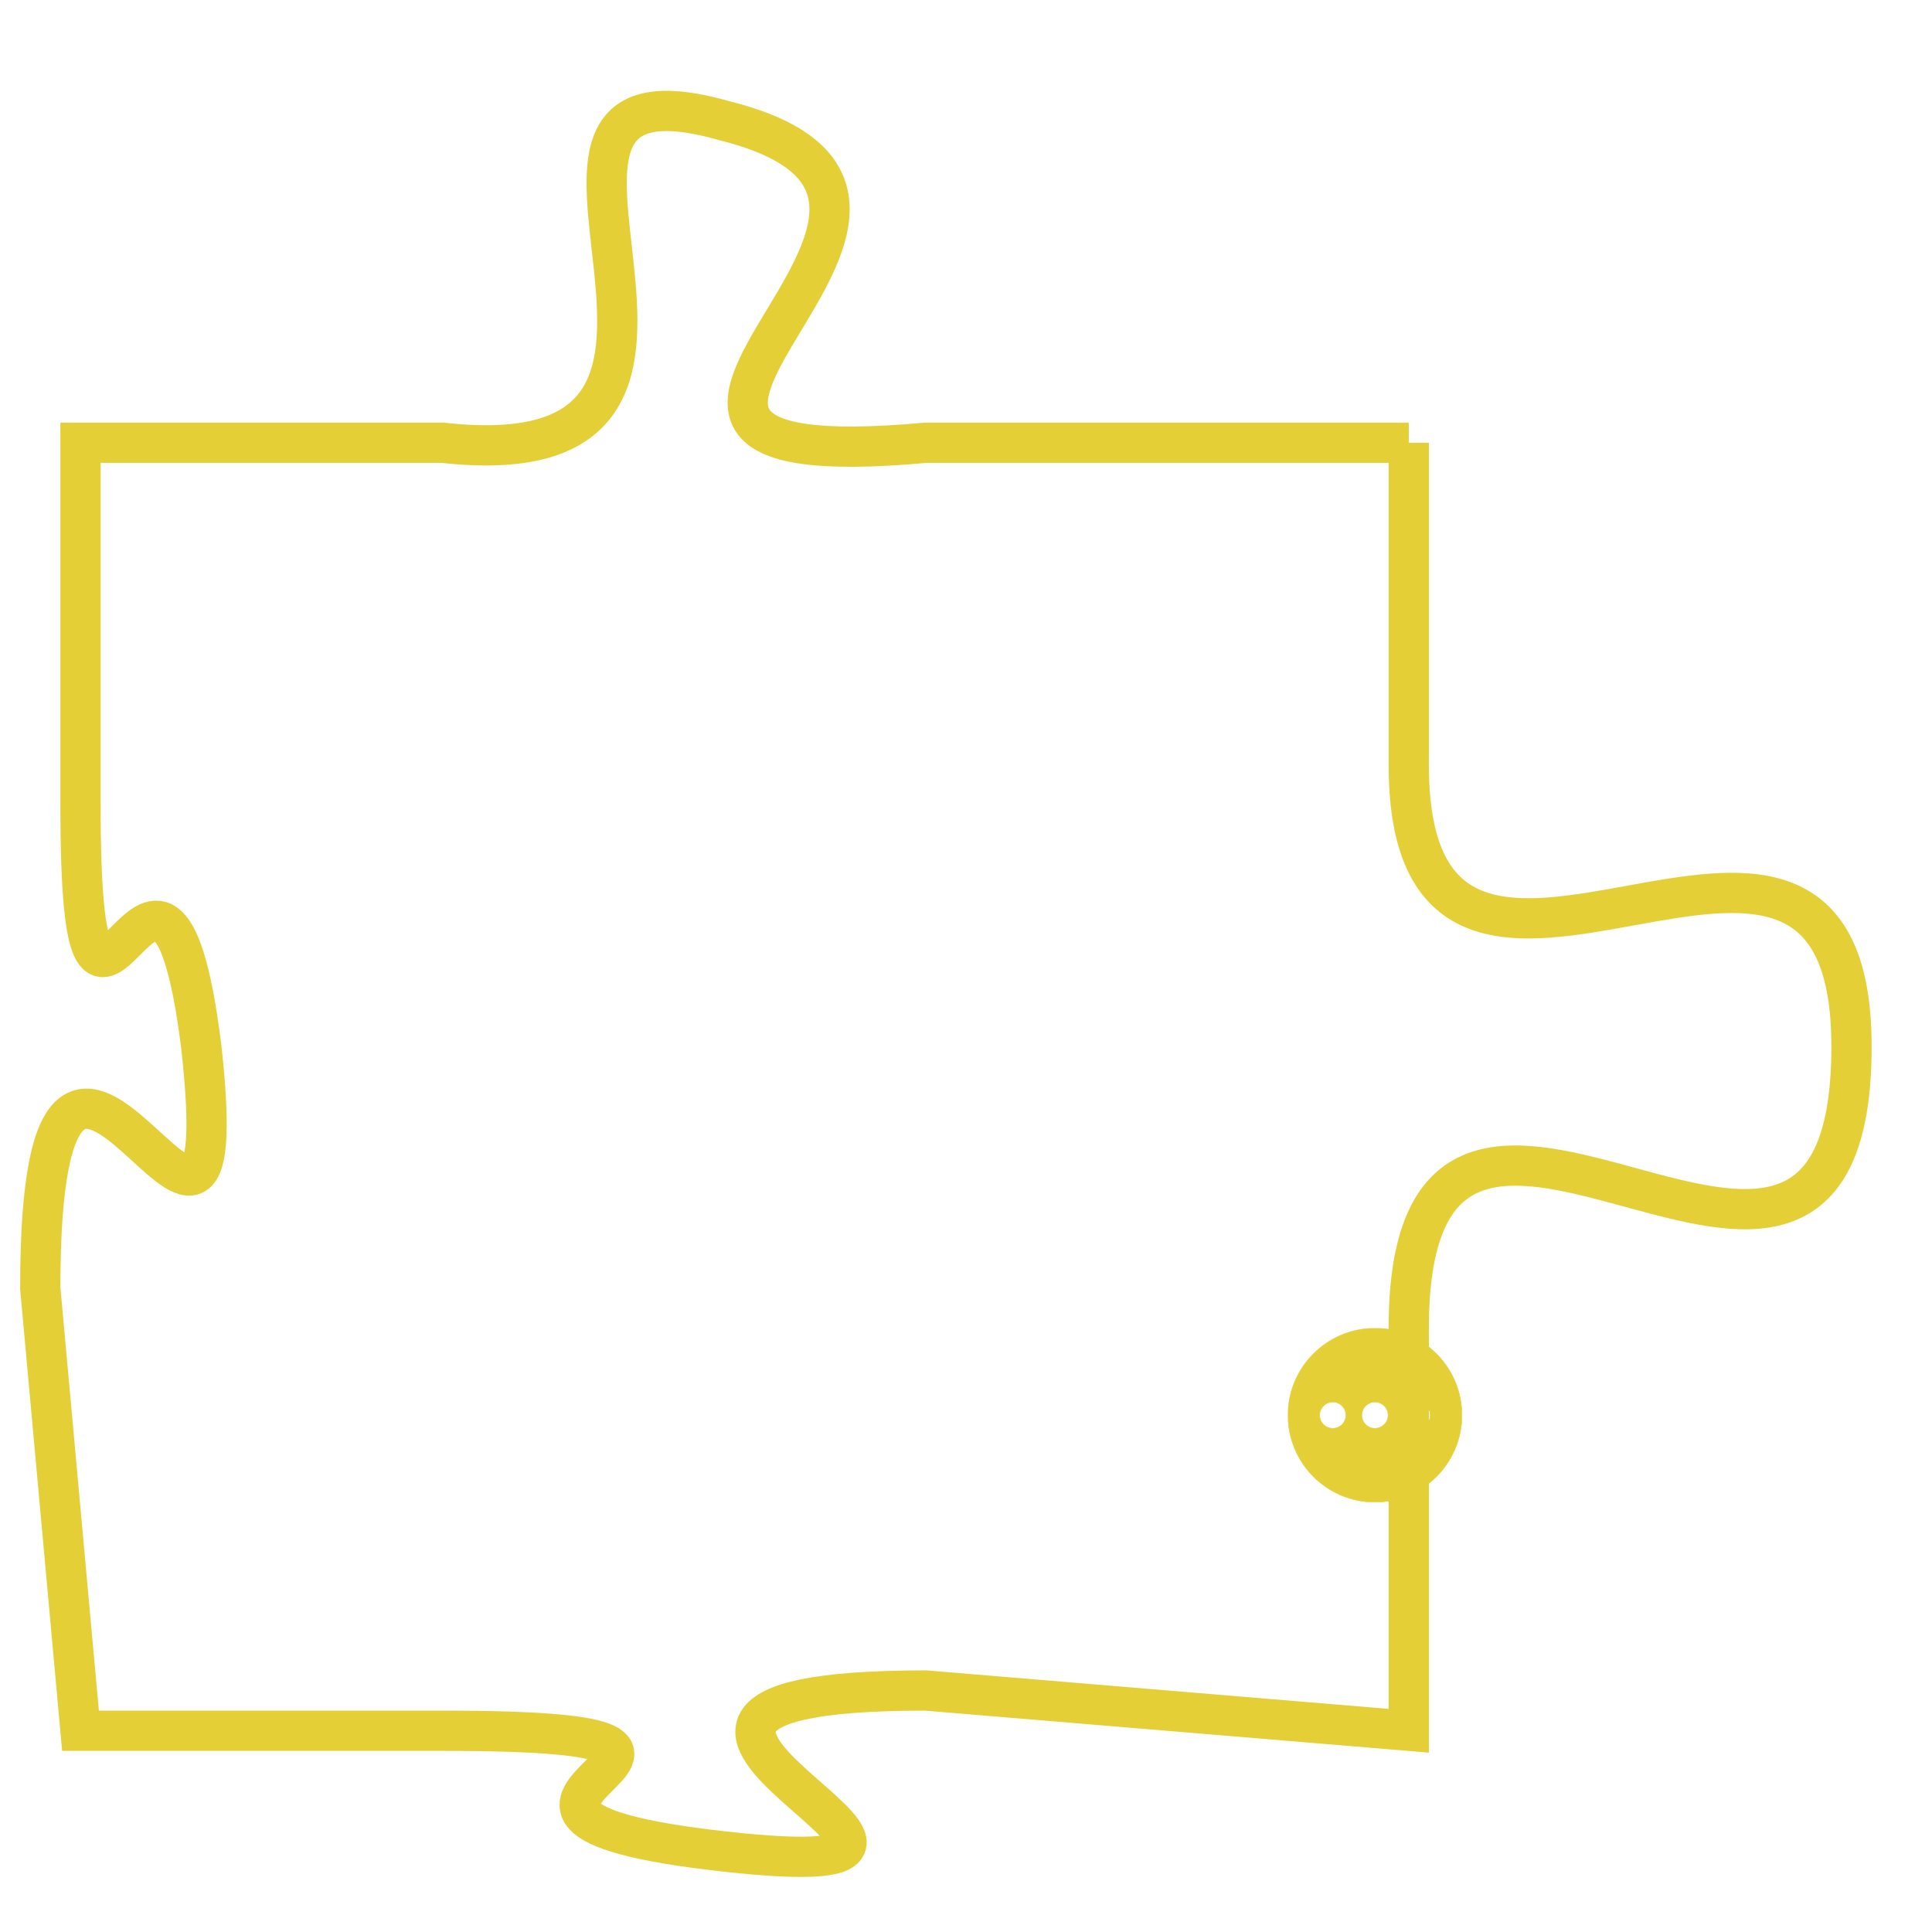 <svg version="1.1" xmlns="http://www.w3.org/2000/svg" xmlns:xlink="http://www.w3.org/1999/xlink" fill="transparent" x="0" y="0" width="350" height="350" preserveAspectRatio="xMinYMin slice"><style type="text/css">.links{fill:transparent;stroke: #E4CF37;}.links:hover{fill:#63D272; opacity:0.4;}</style><defs><g id="allt"><path id="t8683" d="M3432,2112 L3420,2112 C3409,2113 3423,2106 3415,2104 C3408,2102 3417,2113 3408,2112 L3399,2112 3399,2112 L3399,2121 C3399,2130 3401,2119 3402,2127 C3403,2136 3398,2122 3398,2133 L3399,2144 3399,2144 L3408,2144 C3418,2144 3406,2146 3415,2147 C3424,2148 3409,2143 3420,2143 L3432,2144 3432,2144 L3432,2134 C3432,2124 3443,2137 3443,2127 C3443,2118 3432,2129 3432,2120 L3432,2112"/></g><clipPath id="c" clipRule="evenodd" fill="transparent"><use href="#t8683"/></clipPath></defs><svg viewBox="3397 2101 47 48" preserveAspectRatio="xMinYMin meet"><svg width="4380" height="2430"><g><image crossorigin="anonymous" x="0" y="0" href="https://nftpuzzle.license-token.com/assets/completepuzzle.svg" width="100%" height="100%" /><g class="links"><use href="#t8683"/></g></g></svg><svg x="3429" y="2134" height="9%" width="9%" viewBox="0 0 330 330"><g><a xlink:href="https://nftpuzzle.license-token.com/" class="links"><title>See the most innovative NFT based token software licensing project</title><path fill="#E4CF37" id="more" d="M165,0C74.019,0,0,74.019,0,165s74.019,165,165,165s165-74.019,165-165S255.981,0,165,0z M85,190 c-13.785,0-25-11.215-25-25s11.215-25,25-25s25,11.215,25,25S98.785,190,85,190z M165,190c-13.785,0-25-11.215-25-25 s11.215-25,25-25s25,11.215,25,25S178.785,190,165,190z M245,190c-13.785,0-25-11.215-25-25s11.215-25,25-25 c13.785,0,25,11.215,25,25S258.785,190,245,190z"></path></a></g></svg></svg></svg>